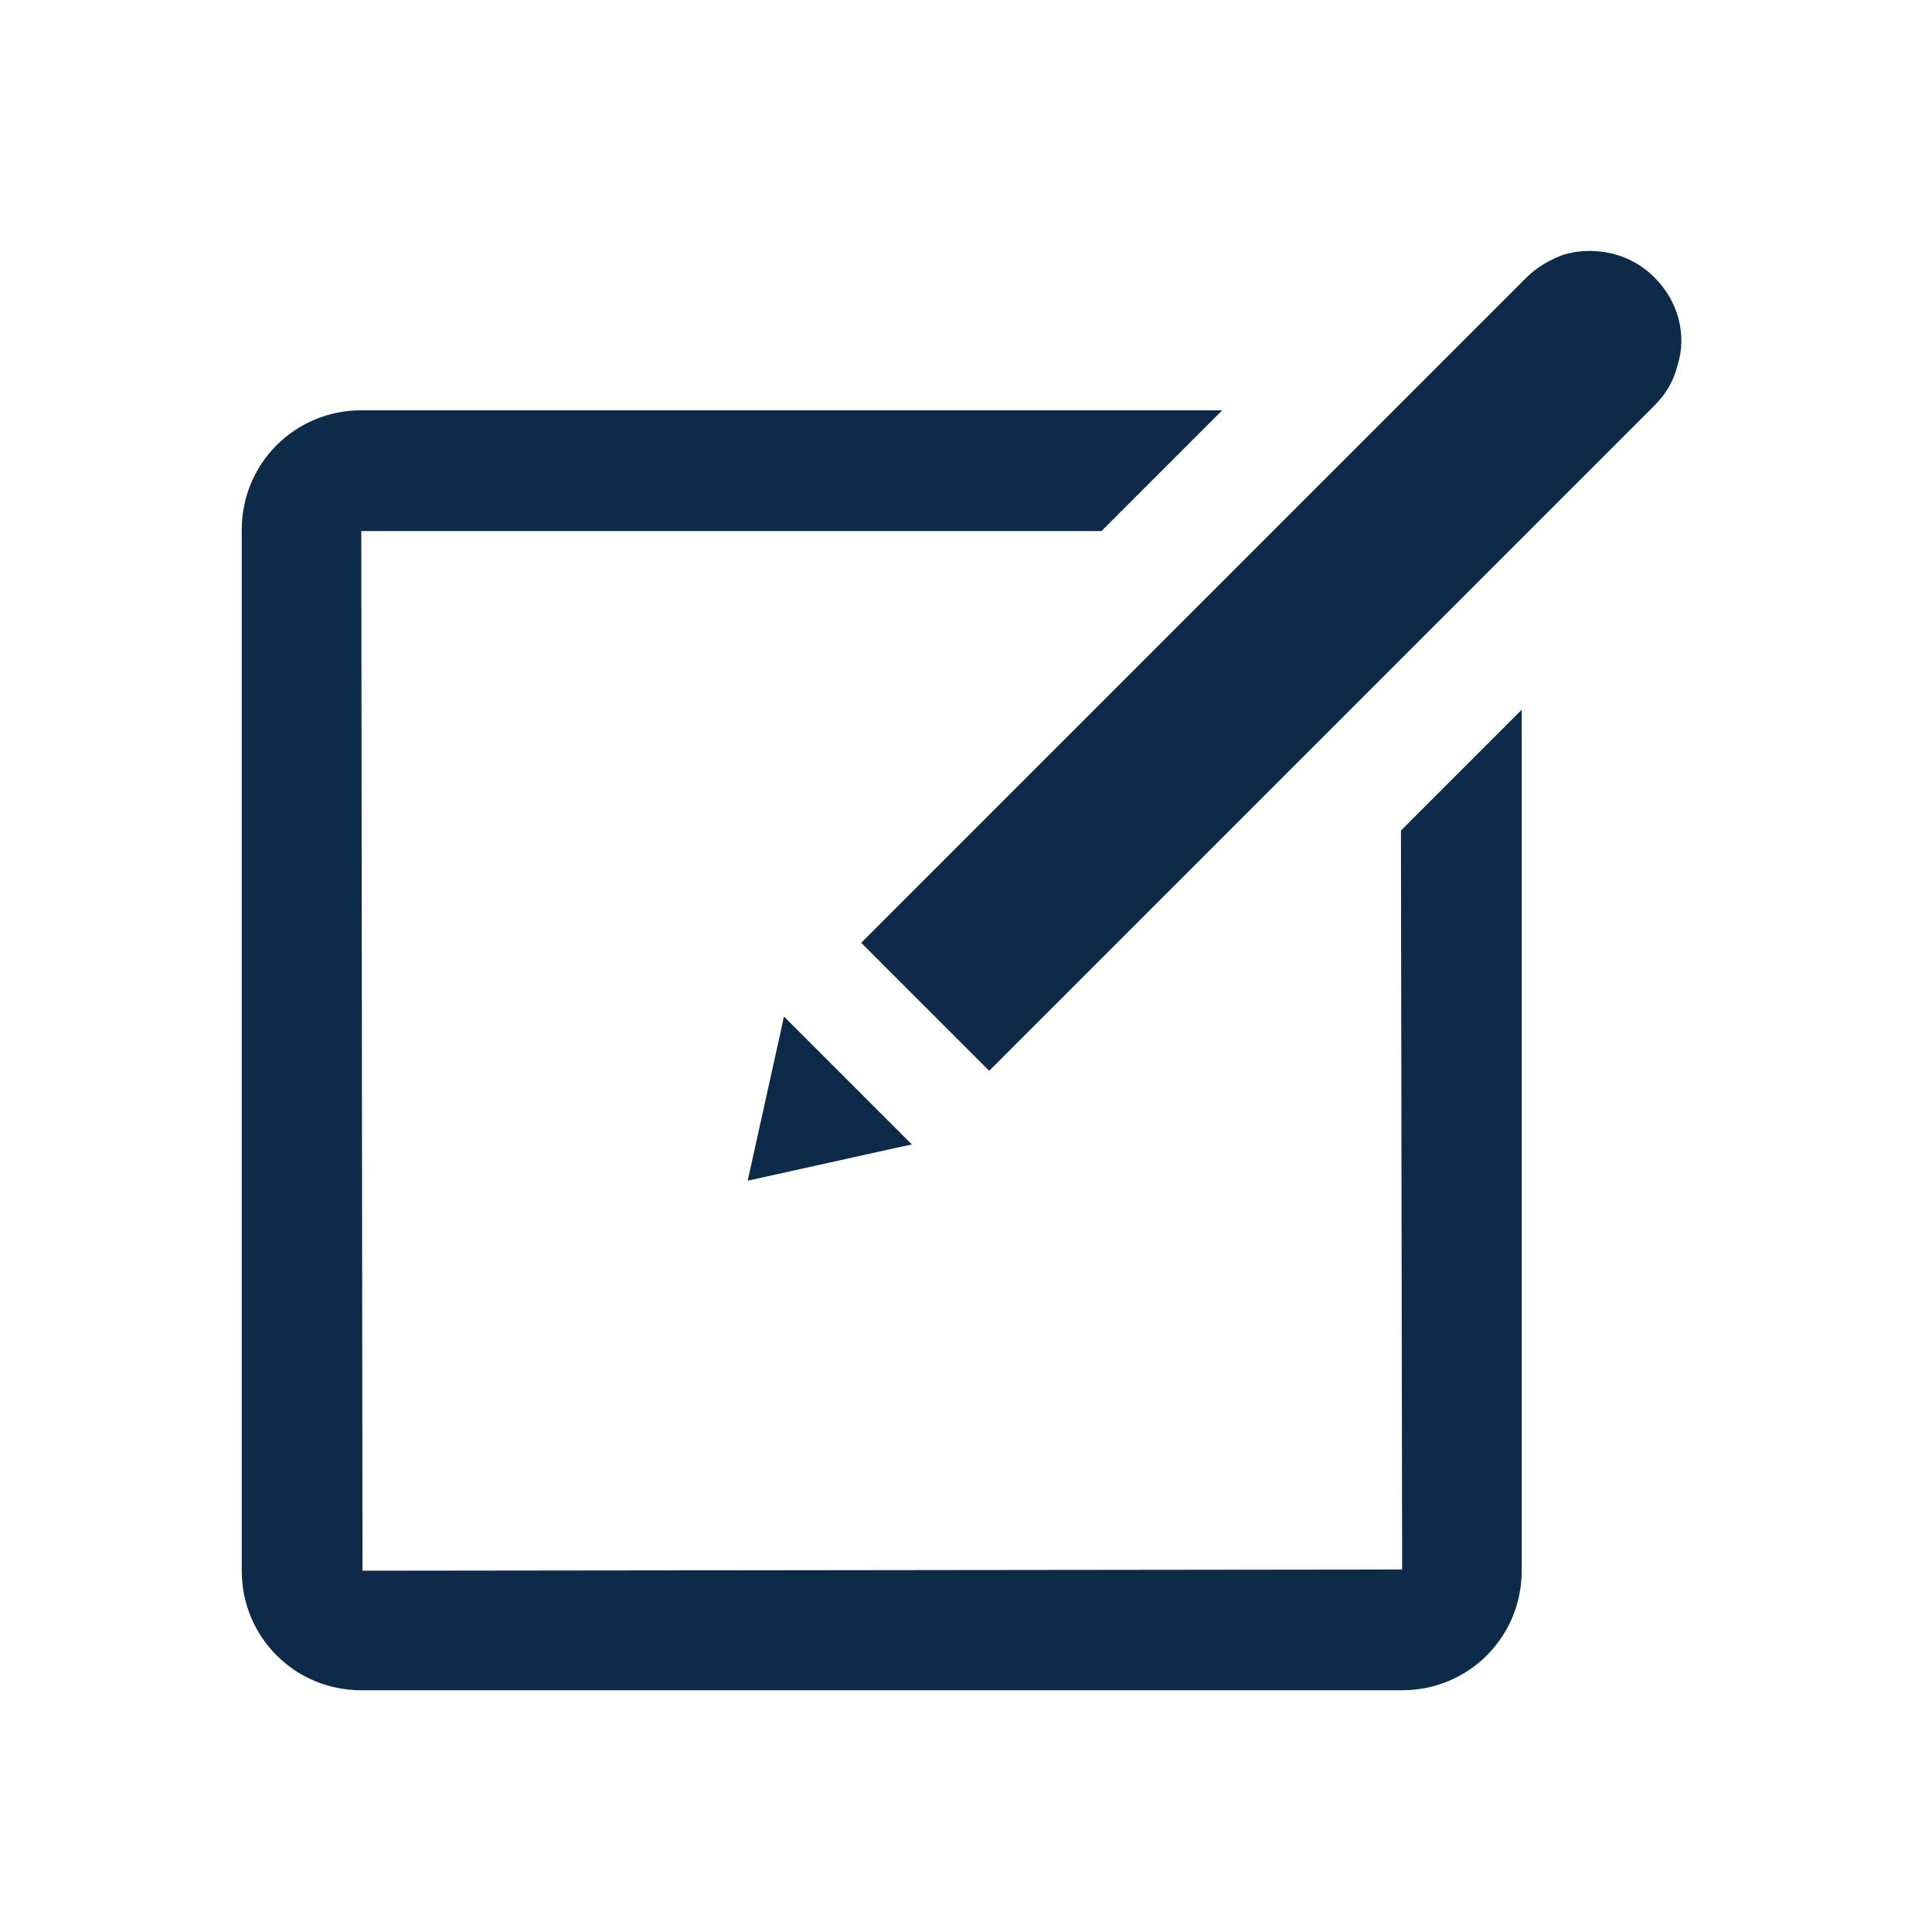 <svg width="16" height="16" viewBox="0 0 16 16" fill="none" xmlns="http://www.w3.org/2000/svg">
<path d="M11.602 6.878L11.612 12.998L3.002 13.008L2.992 4.398H9.122L10.122 3.398H2.992C2.442 3.398 2.002 3.838 2.002 4.388V13.008C2.002 13.558 2.442 13.998 2.992 13.998H11.612C12.162 13.998 12.602 13.558 12.602 13.008V5.878L11.602 6.878Z" fill="#0D2B49"/>
<path d="M7.552 9.478L7.412 9.508L6.192 9.778L6.462 8.558L6.492 8.418L7.552 9.478Z" fill="#0D2B49"/>
<path d="M13.892 3.028C13.862 3.148 13.802 3.258 13.702 3.358L8.192 8.868L7.132 7.808L12.642 2.298C12.732 2.208 12.842 2.148 12.952 2.108C13.022 2.088 13.092 2.078 13.162 2.078C13.362 2.078 13.552 2.148 13.702 2.298C13.902 2.498 13.972 2.778 13.892 3.028Z" fill="#0D2B49"/>
</svg>
